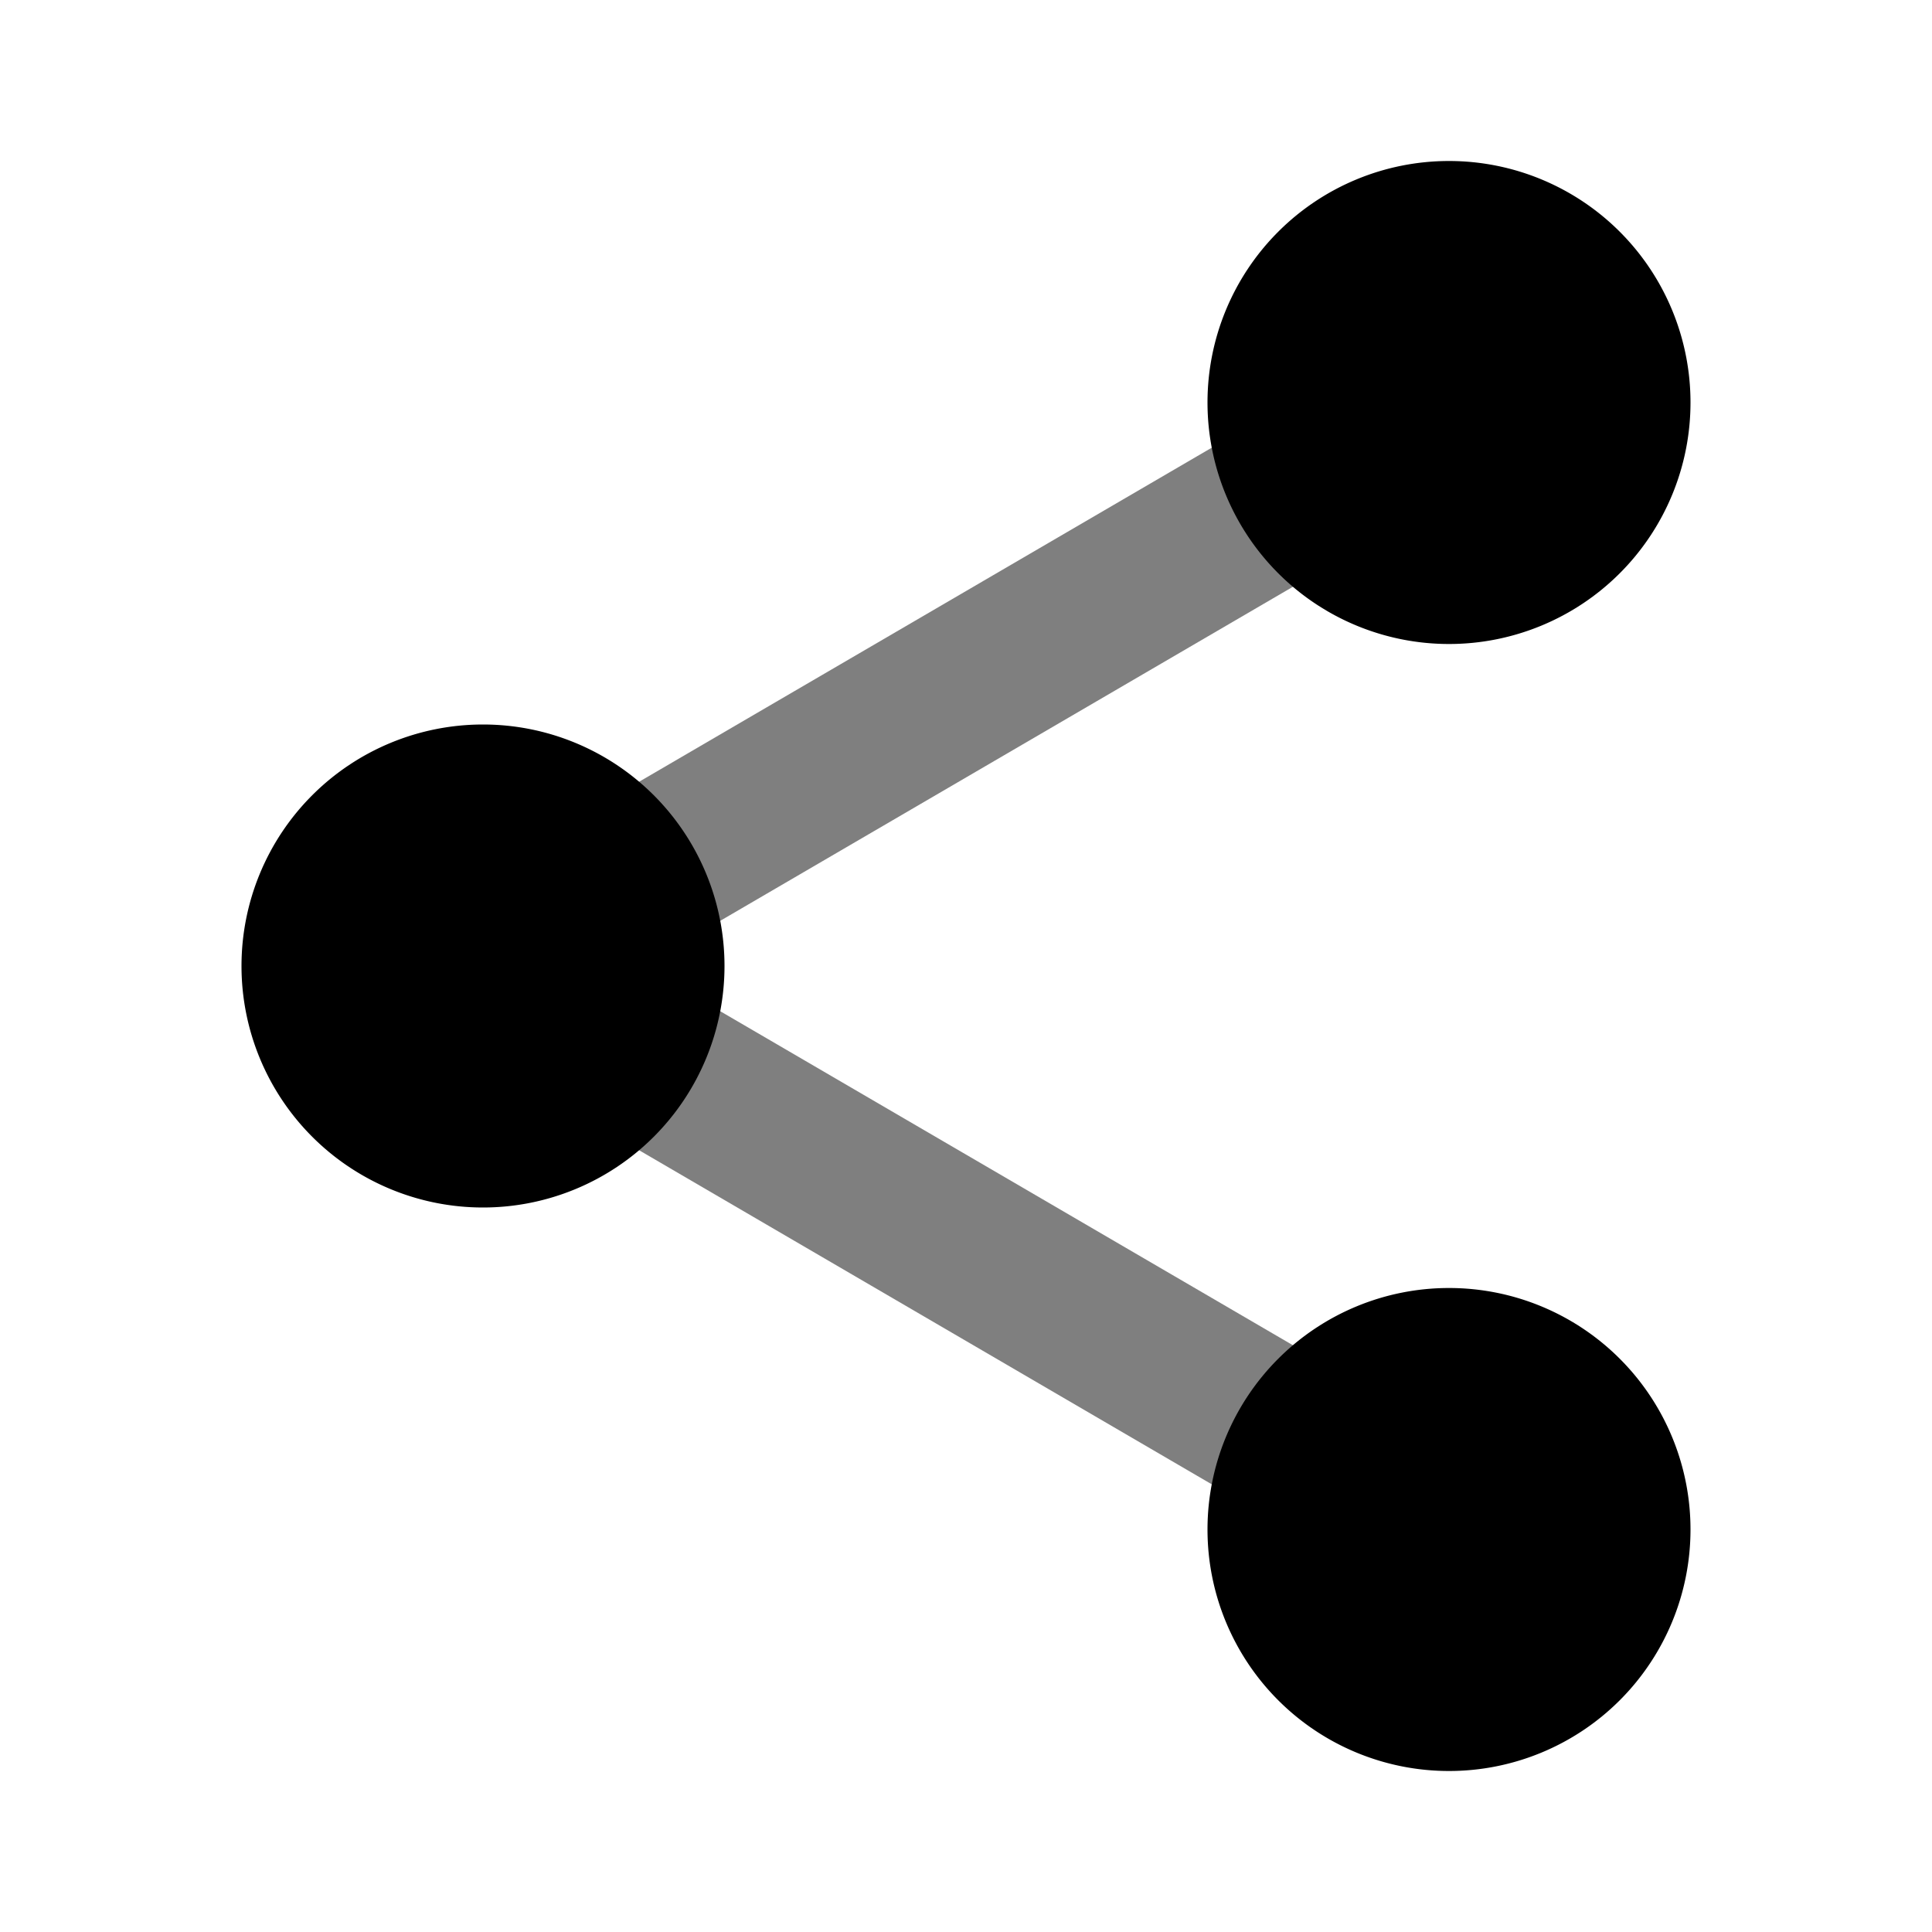 <svg xmlns="http://www.w3.org/2000/svg" width="24" height="24" viewBox="0 0 24 24">
  <path d="m7.985 12 10.519-6.136-1.008-1.728L4.016 12l13.48 7.864 1.008-1.728L7.984 12Z" clip-rule="evenodd" opacity=".5"/>
  <path d="M21 5a3 3 0 1 1-6 0 3 3 0 0 1 6 0Zm0 14a3 3 0 1 1-6 0 3 3 0 0 1 6 0ZM6 15a3 3 0 1 0 0-6 3 3 0 0 0 0 6Z" clip-rule="evenodd"/>
</svg>
